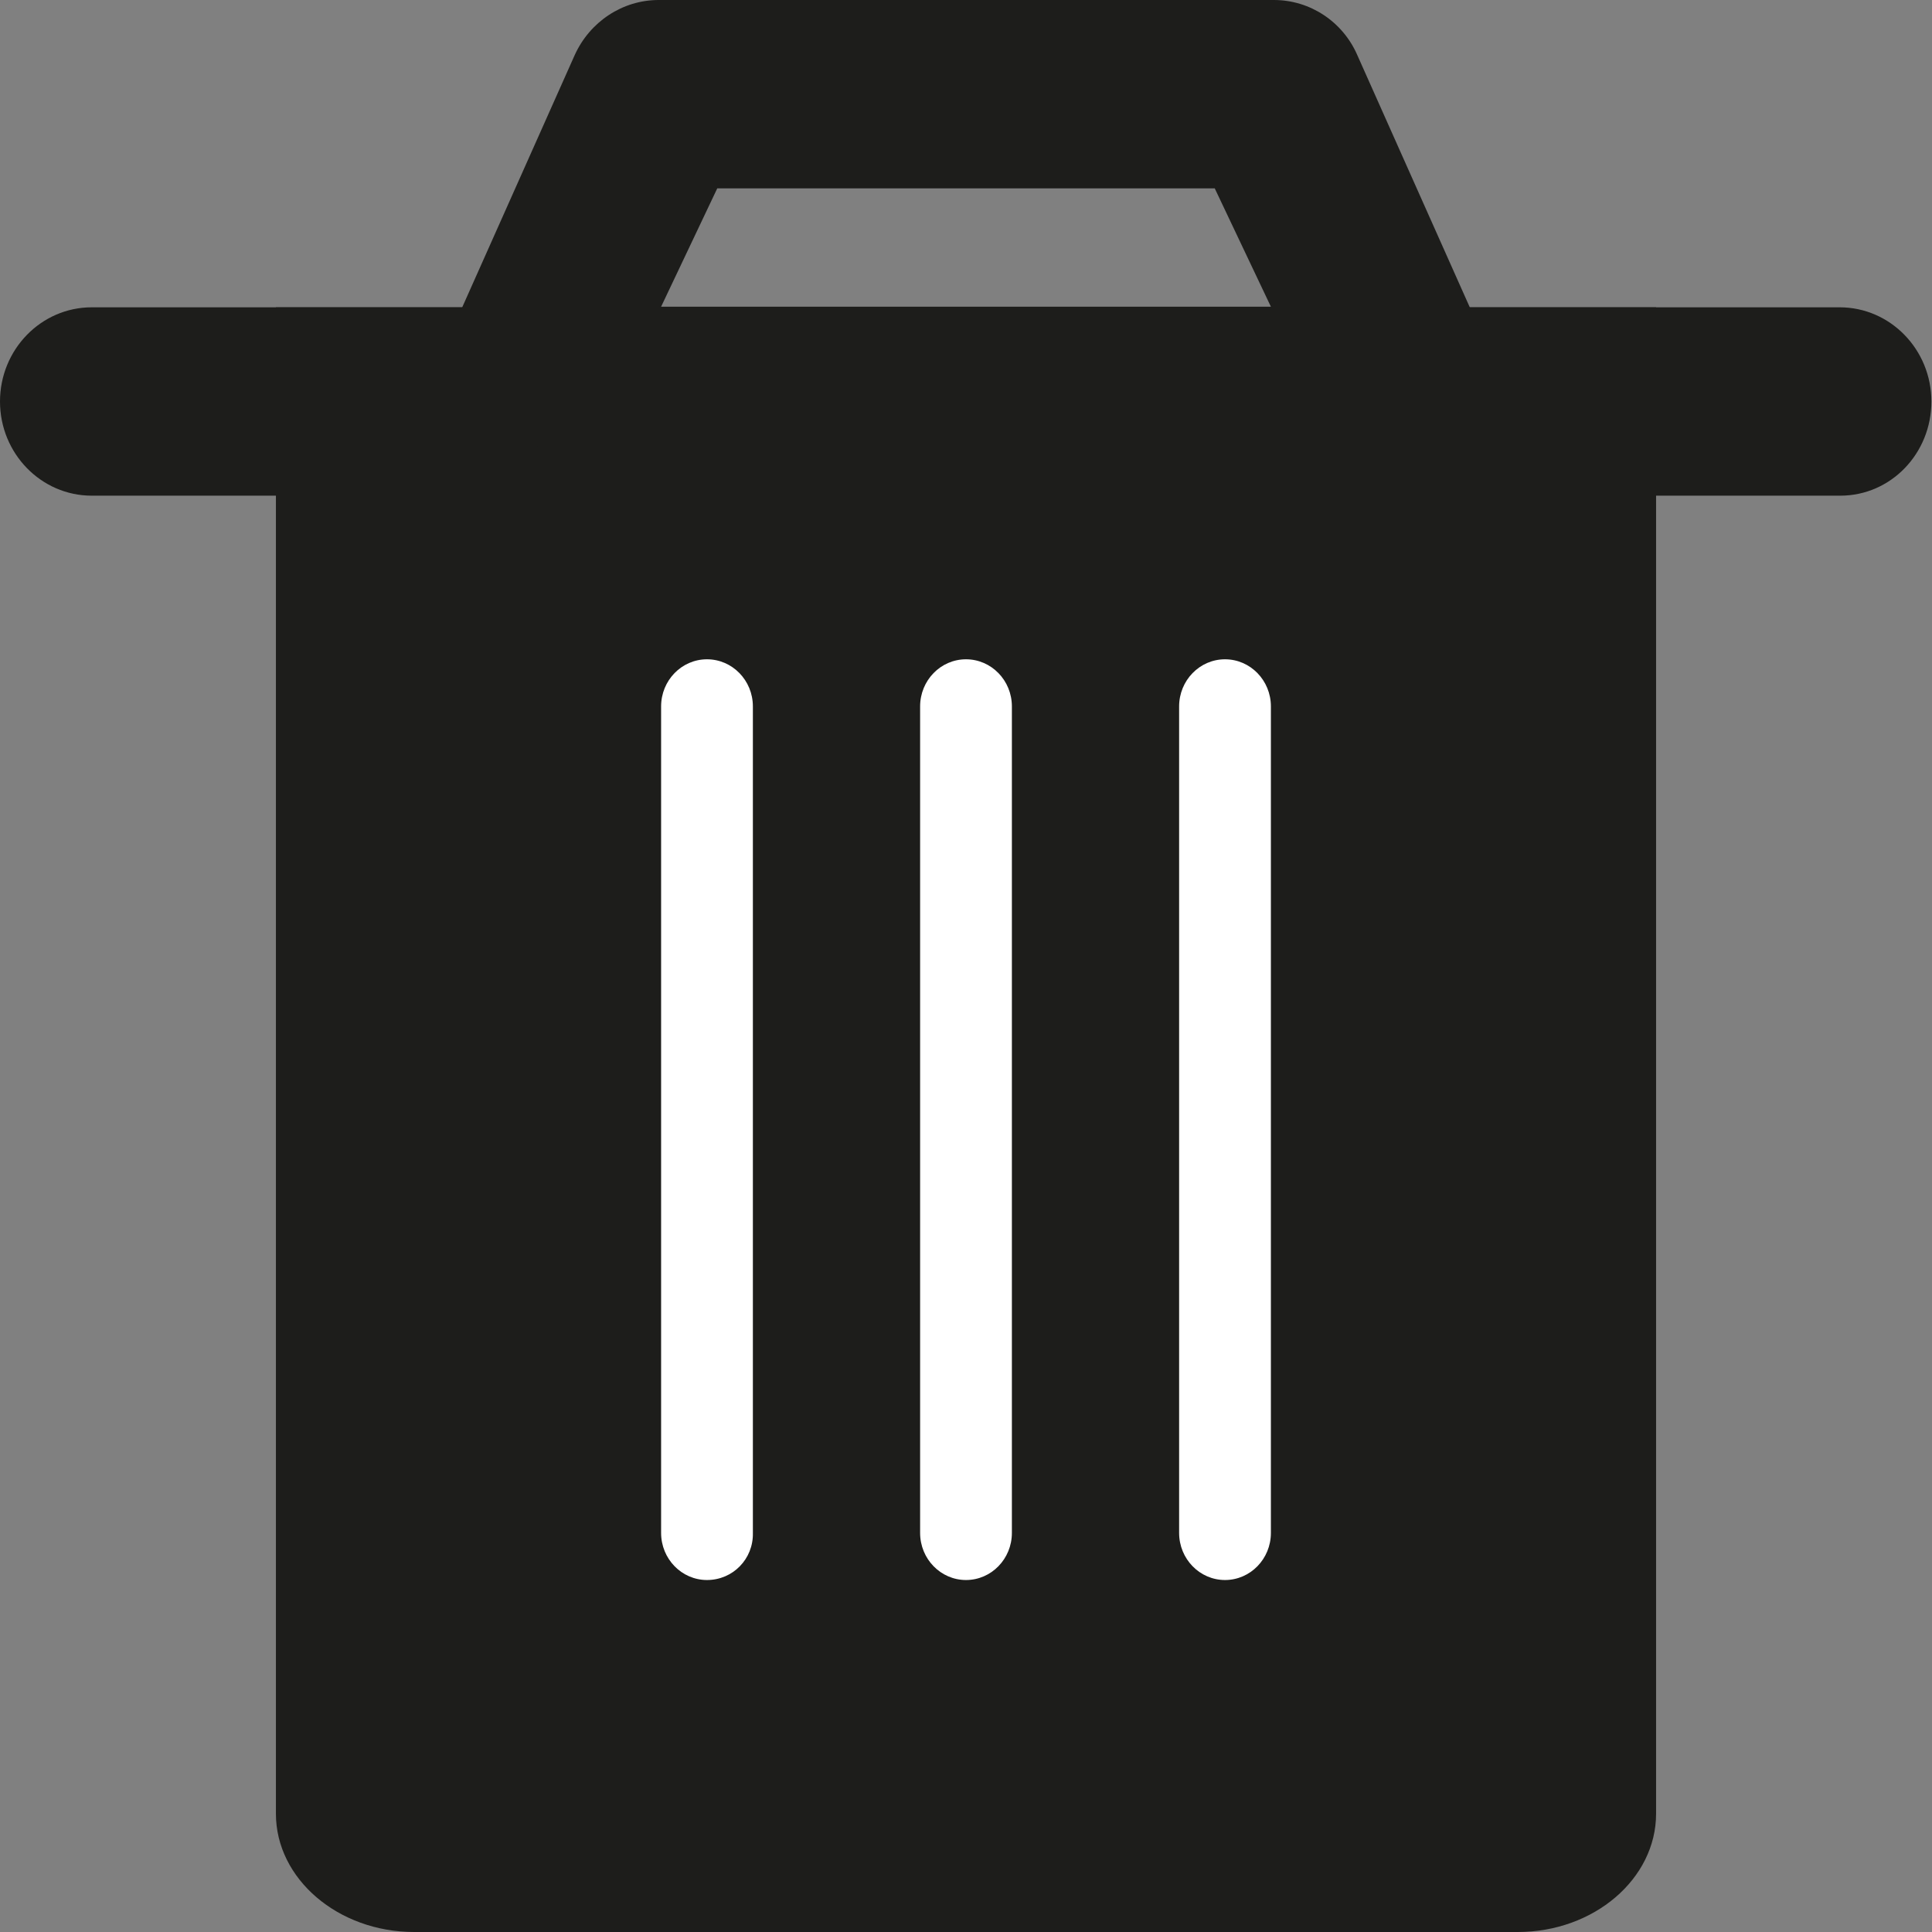 <?xml version="1.0" encoding="utf-8"?>
<!-- Generator: Adobe Illustrator 19.1.0, SVG Export Plug-In . SVG Version: 6.00 Build 0)  -->
<svg version="1.1" id="icones" xmlns="http://www.w3.org/2000/svg" xmlns:xlink="http://www.w3.org/1999/xlink" x="0px" y="0px"
	 viewBox="0 0 32 32" enable-background="new 0 0 32 32" xml:space="preserve">
<rect x="0" y="0" width="32" height="32" fill="#808080" stroke="none"/>
<g>
	<g>
		<path fill="#1D1D1B" d="M27.43,5.09v24.95c0,1.08-1.03,1.96-2.29,1.96H6.86c-1.26,0-2.29-0.88-2.29-1.96V5.09L27.43,5.09z"/>
	</g>
	<path fill="#1D1D1B" d="M30.48,8.21H1.52C0.68,8.21,0,7.51,0,6.65s0.68-1.56,1.52-1.56h28.95c0.84,0,1.52,0.7,1.52,1.56
		S31.32,8.21,30.48,8.21z"/>
	<g>
		<path fill="#FFFFFF" d="M11.71,26.17c-0.42,0-0.76-0.35-0.76-0.78V11.7c0-0.43,0.34-0.78,0.76-0.78s0.76,0.35,0.76,0.78v13.69
			C12.48,25.82,12.14,26.17,11.71,26.17z"/>
		<path fill="#FFFFFF" d="M16,26.17c-0.42,0-0.76-0.35-0.76-0.78V11.7c0-0.43,0.34-0.78,0.76-0.78s0.76,0.35,0.76,0.78v13.69
			C16.76,25.82,16.42,26.17,16,26.17z"/>
		<path fill="#FFFFFF" d="M20.29,26.17c-0.42,0-0.76-0.35-0.76-0.78V11.7c0-0.43,0.34-0.78,0.76-0.78c0.42,0,0.76,0.35,0.76,0.78
			v13.69C21.05,25.82,20.71,26.17,20.29,26.17z"/>
	</g>
	<path fill="#1D1D1B" d="M23,7.39H9c-0.52,0-1-0.27-1.28-0.72c-0.28-0.45-0.32-1.01-0.1-1.5l1.9-4.26C9.77,0.36,10.31,0,10.91,0
		h10.19c0.6,0,1.14,0.36,1.38,0.91l1.9,4.26c0.22,0.48,0.18,1.05-0.1,1.5C24,7.12,23.52,7.39,23,7.39z M10.95,5.08h10.1l-0.93-1.96
		h-8.24L10.95,5.08z"/>
</g>
</svg>
